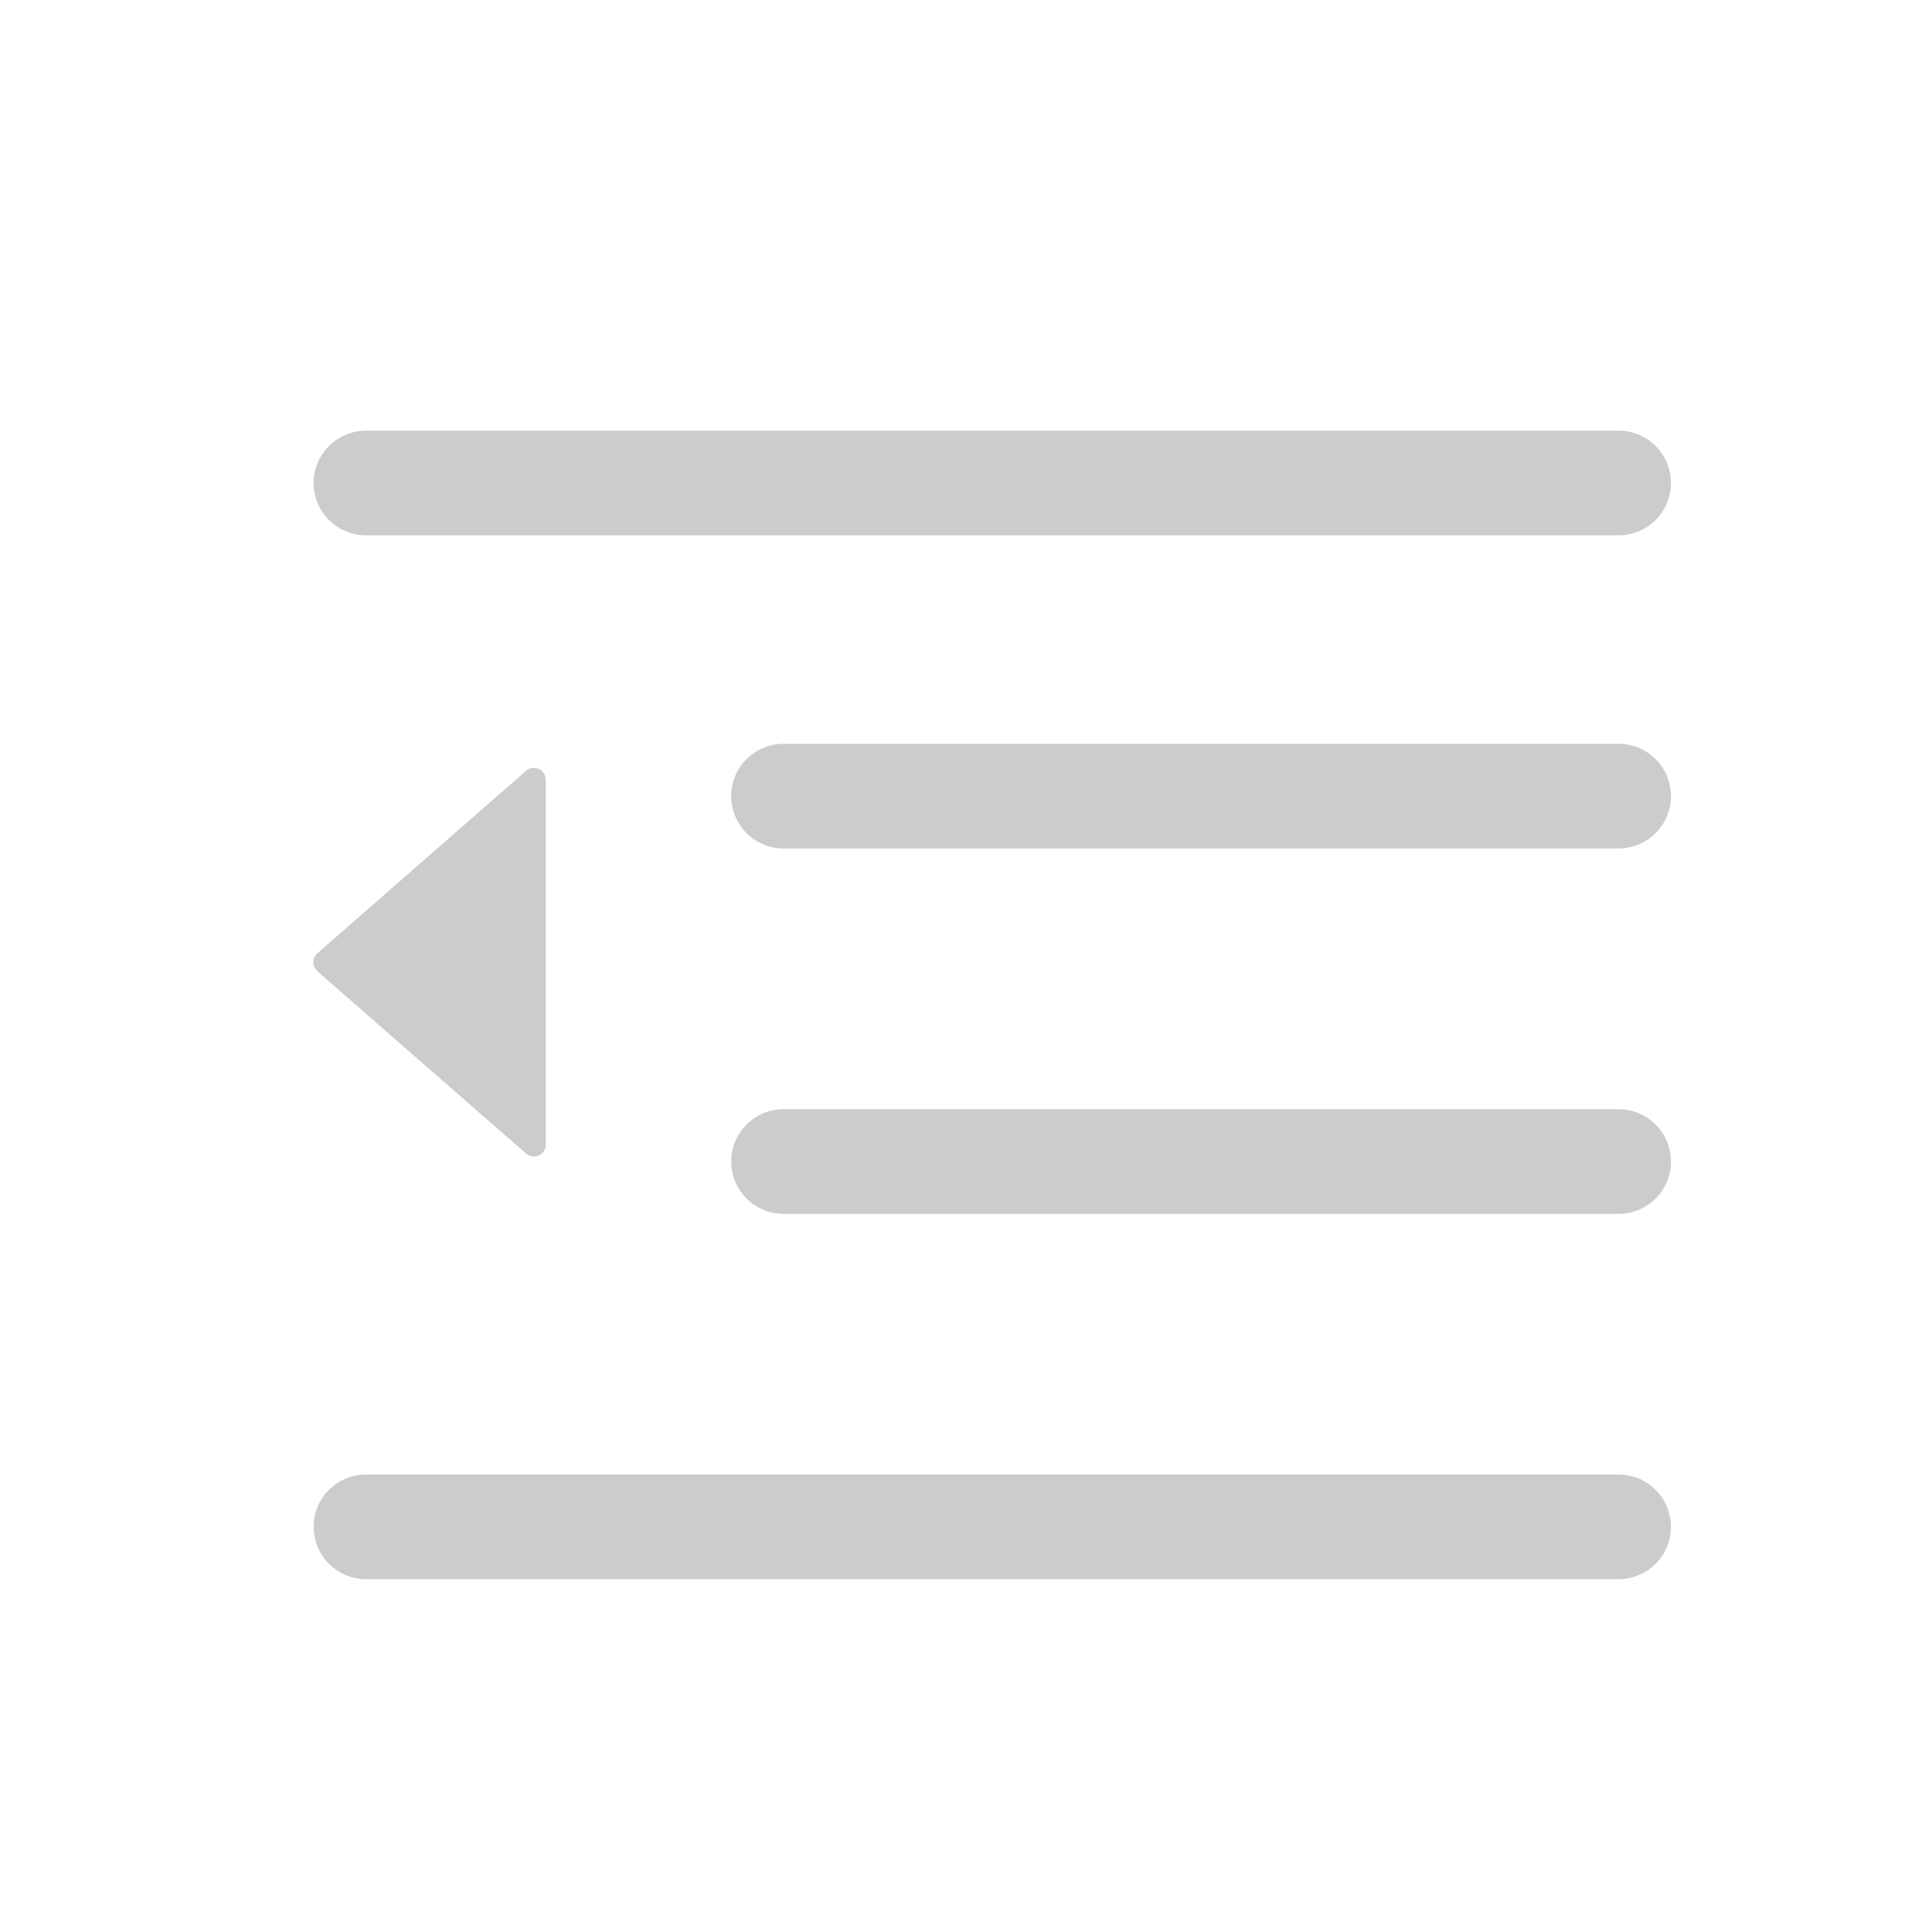 <svg xmlns="http://www.w3.org/2000/svg" width="24" height="24" viewBox="0 0 24 24">
  <defs>
    <style>
      .cls-1, .cls-2 {
        fill: none;
      }

      .cls-1 {
        opacity: 0.204;
      }

      .cls-2 {
        stroke: #ccc;
        stroke-linecap: round;
        stroke-width: 1.3px;
      }

      .cls-3 {
        fill: #ccc;
      }
    </style>
  </defs>
  <g id="icon_shouqi" transform="translate(-64 -852)">
    <g id="组_15" data-name="组 15" transform="translate(18)">
      <g id="icon_shouqi-2" data-name="icon_shouqi">
        <rect id="矩形_18" data-name="矩形 18" class="cls-1" width="24" height="24" transform="translate(46 852)"/>
        <g id="组_58" data-name="组 58" transform="translate(-18.393)">
          <line id="直线_23" data-name="直线 23" class="cls-2" x2="15.561" transform="translate(68.939 858)"/>
          <line id="直线_24" data-name="直线 24" class="cls-2" x2="10.374" transform="translate(74.126 861.89)"/>
          <line id="直线_25" data-name="直线 25" class="cls-2" x2="10.374" transform="translate(74.126 866.429)"/>
          <line id="直线_26" data-name="直线 26" class="cls-2" x2="15.561" transform="translate(68.939 870.967)"/>
          <path id="路径_33" data-name="路径 33" class="cls-3" d="M25.052,77.536,27.644,79.8a.148.148,0,0,0,.245-.111V75.156a.148.148,0,0,0-.245-.111l-2.592,2.267a.148.148,0,0,0-.013.209l.013.013Z" transform="translate(43.284 786.53)"/>
        </g>
      </g>
    </g>
  </g>
</svg>
